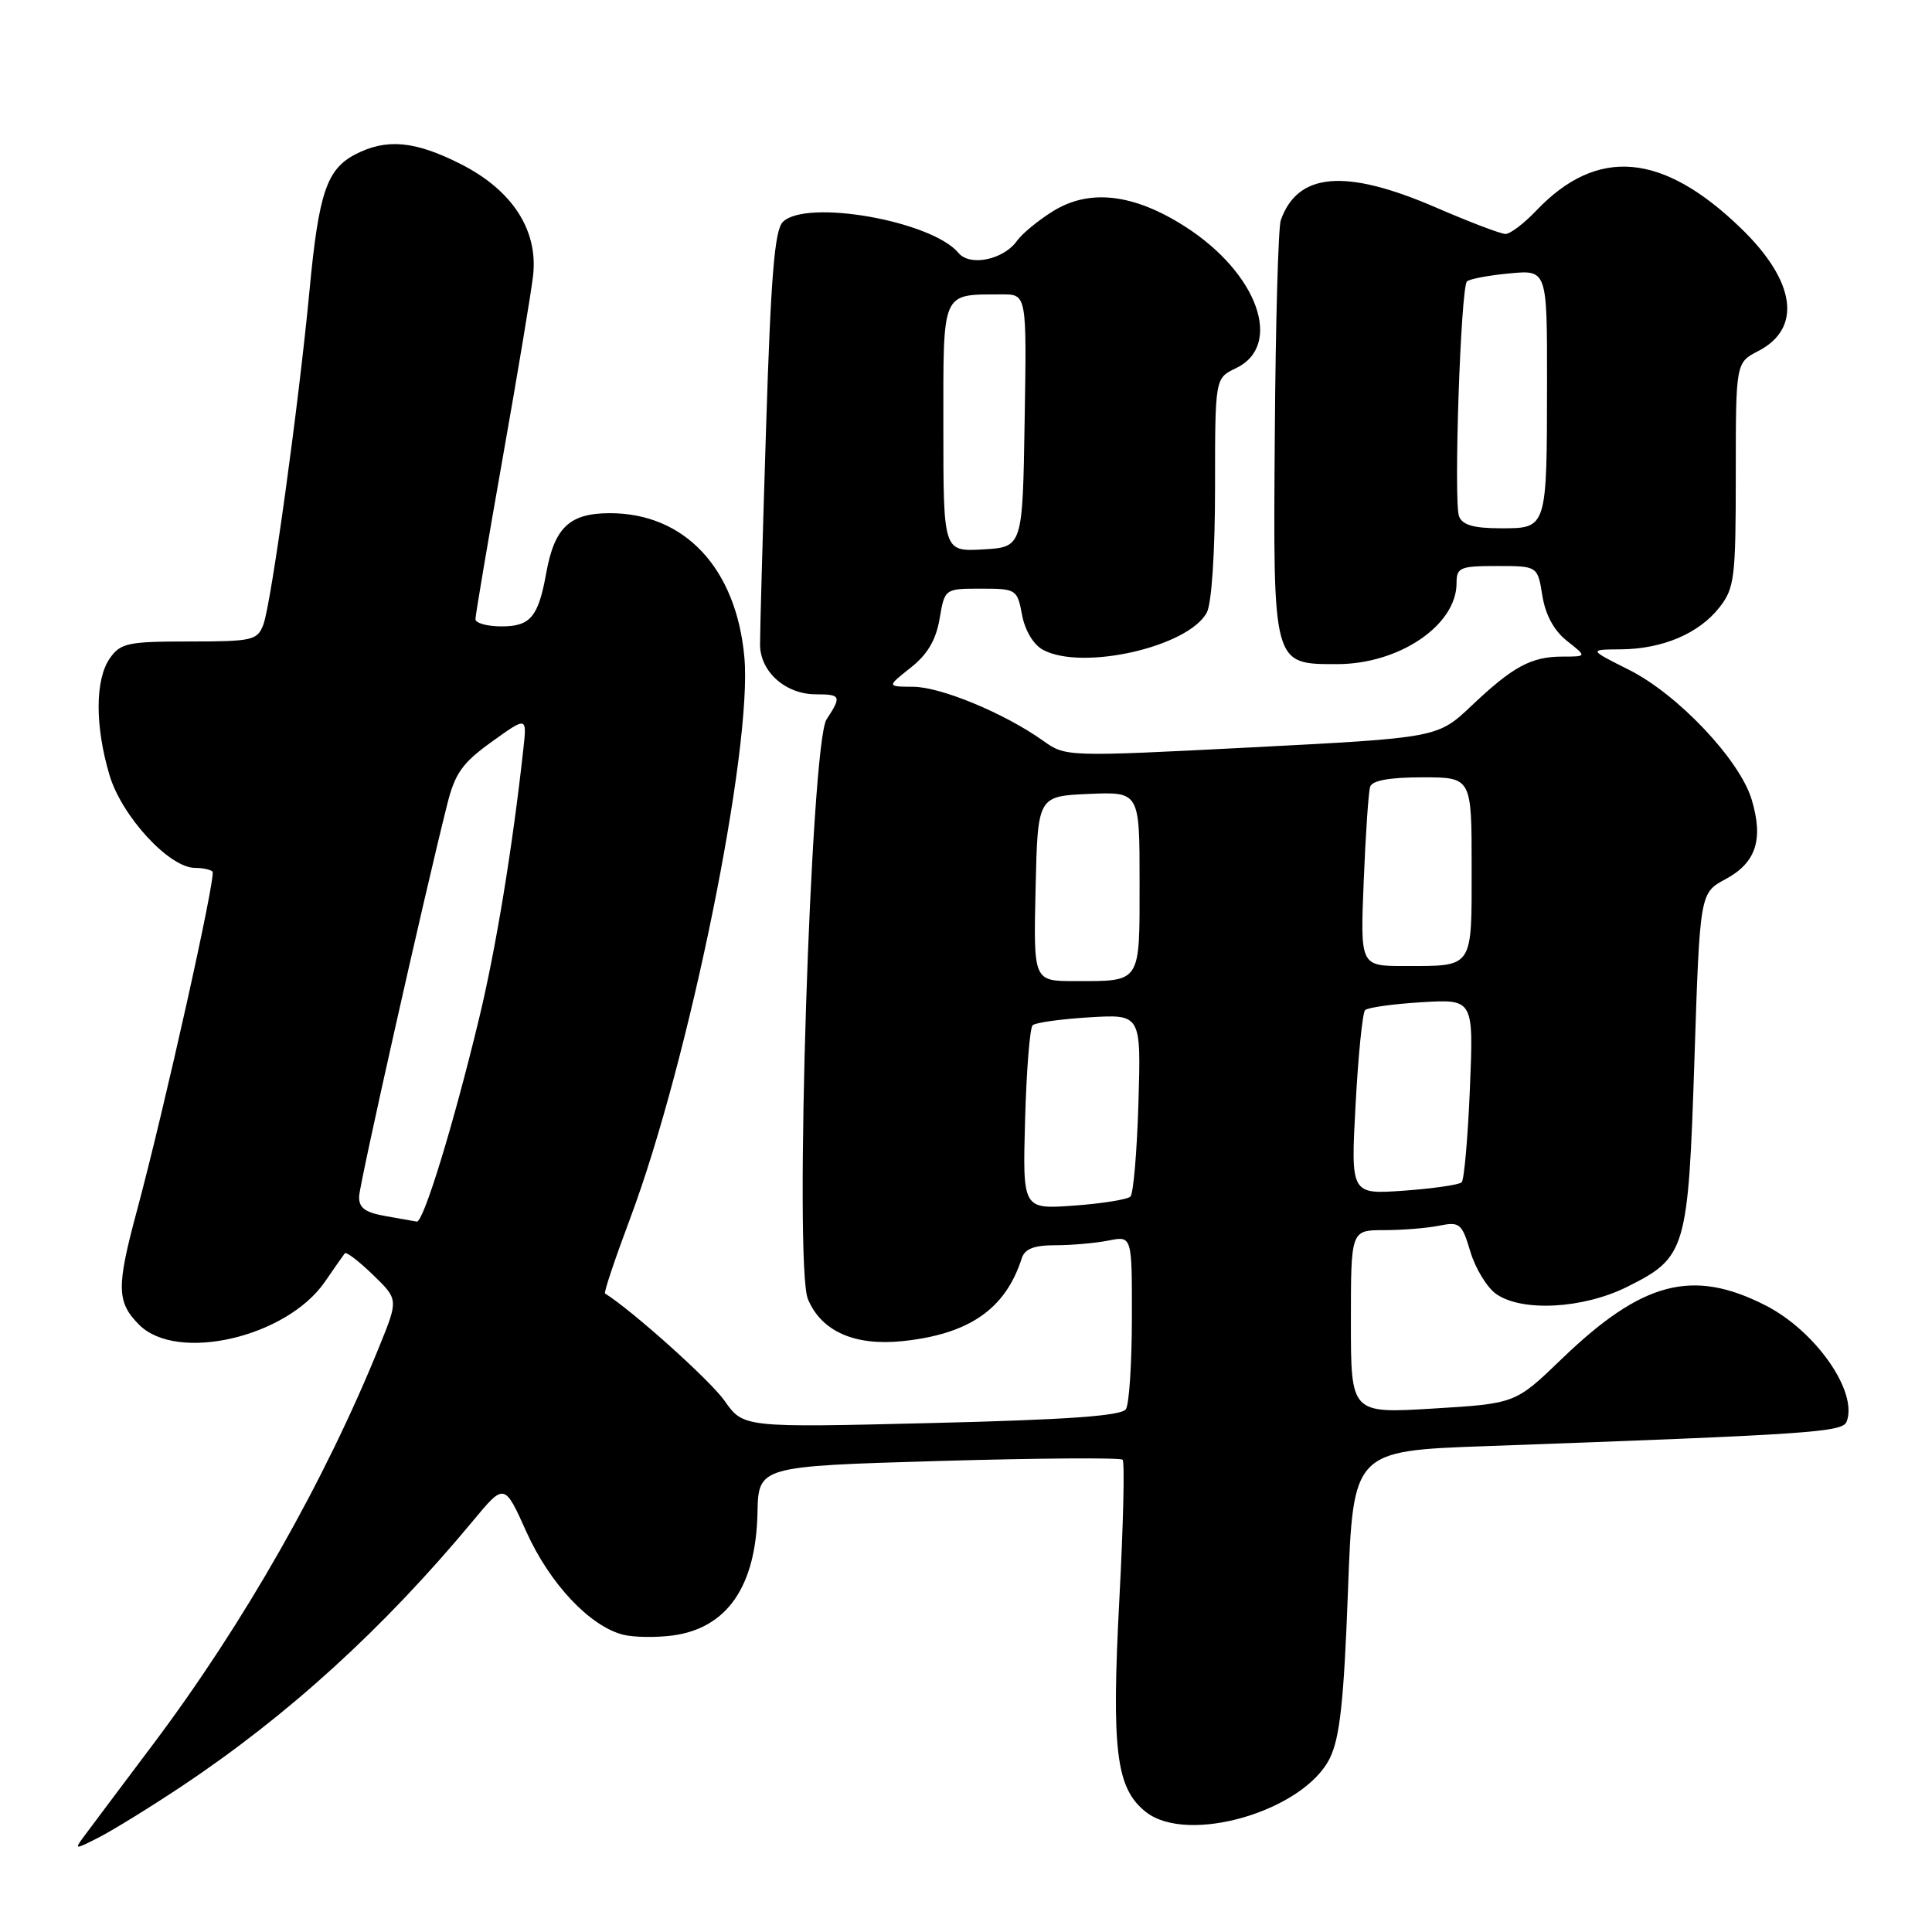 <?xml version="1.0" encoding="UTF-8" standalone="no"?>
<!DOCTYPE svg PUBLIC "-//W3C//DTD SVG 1.1//EN" "http://www.w3.org/Graphics/SVG/1.1/DTD/svg11.dtd" >
<svg xmlns="http://www.w3.org/2000/svg" xmlns:xlink="http://www.w3.org/1999/xlink" version="1.1" viewBox="0 0 256 256">
 <g >
 <path fill="currentColor"
d=" M 24.00 236.74 C 38.16 227.32 50.83 215.78 62.69 201.50 C 66.84 196.50 66.84 196.50 69.77 203.02 C 72.86 209.86 78.17 215.50 82.58 216.61 C 83.98 216.96 86.93 217.00 89.14 216.71 C 96.34 215.74 100.16 210.22 100.37 200.47 C 100.50 194.29 100.50 194.29 124.36 193.59 C 137.49 193.21 148.46 193.13 148.75 193.42 C 149.04 193.70 148.85 201.94 148.33 211.72 C 147.26 231.99 147.87 236.96 151.83 240.09 C 157.37 244.48 172.75 239.98 176.21 232.97 C 177.54 230.27 178.07 225.38 178.61 210.88 C 179.30 192.25 179.30 192.25 196.90 191.62 C 240.02 190.06 244.15 189.78 244.69 188.37 C 246.21 184.41 240.58 176.36 233.94 172.97 C 224.27 168.04 217.60 169.79 206.94 180.06 C 200.80 185.98 200.80 185.98 189.90 186.64 C 179.00 187.30 179.00 187.30 179.00 175.15 C 179.00 163.00 179.00 163.00 183.38 163.00 C 185.78 163.00 189.07 162.74 190.69 162.41 C 193.43 161.86 193.71 162.10 194.84 165.88 C 195.51 168.10 197.05 170.62 198.25 171.46 C 201.67 173.86 209.76 173.42 215.57 170.53 C 223.43 166.61 223.69 165.75 224.52 140.41 C 225.24 118.32 225.24 118.32 228.65 116.49 C 232.68 114.32 233.69 111.25 232.11 105.96 C 230.53 100.68 222.31 91.99 215.84 88.75 C 210.50 86.07 210.50 86.07 214.78 86.04 C 220.31 85.99 225.11 83.95 227.83 80.49 C 229.83 77.94 230.00 76.60 230.00 62.89 C 230.00 48.05 230.00 48.05 232.99 46.51 C 238.82 43.49 237.94 37.26 230.69 30.25 C 220.29 20.18 211.62 19.44 203.56 27.91 C 201.95 29.61 200.11 31.00 199.49 31.00 C 198.86 31.00 194.72 29.42 190.28 27.50 C 178.29 22.31 171.96 22.83 169.71 29.18 C 169.38 30.11 169.02 42.83 168.92 57.45 C 168.69 88.31 168.60 88.00 177.19 88.00 C 185.40 88.00 193.00 82.84 193.00 77.28 C 193.00 75.19 193.45 75.00 198.37 75.00 C 203.74 75.00 203.74 75.00 204.37 78.93 C 204.78 81.48 205.92 83.58 207.64 84.93 C 210.27 87.00 210.27 87.00 207.07 87.00 C 202.90 87.00 200.48 88.31 195.00 93.50 C 190.50 97.76 190.50 97.76 165.86 99.03 C 141.26 100.29 141.21 100.29 138.20 98.14 C 133.11 94.52 124.69 91.02 121.00 91.00 C 117.50 90.98 117.50 90.98 120.66 88.48 C 122.89 86.73 124.02 84.81 124.50 82.00 C 125.18 78.00 125.18 78.00 129.98 78.00 C 134.67 78.00 134.79 78.08 135.43 81.49 C 135.82 83.56 136.95 85.44 138.21 86.11 C 143.45 88.91 157.48 85.71 159.91 81.16 C 160.55 79.97 161.00 73.14 161.00 64.62 C 161.00 50.11 161.00 50.11 163.75 48.80 C 170.09 45.78 166.68 36.21 157.06 30.04 C 150.26 25.68 144.39 24.98 139.57 27.96 C 137.60 29.17 135.44 30.95 134.75 31.92 C 132.98 34.41 128.53 35.34 127.02 33.53 C 123.49 29.27 106.82 26.33 103.73 29.41 C 102.64 30.50 102.14 36.60 101.51 56.66 C 101.06 70.87 100.70 83.82 100.71 85.43 C 100.74 89.02 104.09 92.00 108.11 92.00 C 111.43 92.00 111.54 92.25 109.52 95.33 C 107.43 98.53 105.20 167.66 107.05 172.13 C 108.82 176.40 113.22 178.36 119.56 177.71 C 128.42 176.79 133.23 173.46 135.38 166.75 C 135.78 165.48 137.00 165.00 139.84 165.00 C 141.99 165.00 145.16 164.72 146.88 164.38 C 150.00 163.75 150.00 163.75 149.98 174.62 C 149.98 180.61 149.62 186.05 149.19 186.72 C 148.63 187.61 141.48 188.12 123.46 188.56 C 98.50 189.17 98.50 189.17 96.00 185.60 C 94.13 182.94 83.89 173.74 80.17 171.39 C 79.99 171.27 81.50 166.78 83.52 161.39 C 91.31 140.58 99.74 99.11 98.63 87.05 C 97.55 75.29 90.73 68.00 80.82 68.00 C 75.47 68.00 73.47 69.88 72.37 75.97 C 71.33 81.75 70.28 83.00 66.46 83.00 C 64.56 83.00 63.00 82.57 63.00 82.04 C 63.00 81.51 64.62 71.95 66.59 60.79 C 68.57 49.63 70.39 38.70 70.64 36.50 C 71.31 30.48 67.88 25.20 61.07 21.75 C 54.98 18.66 51.22 18.32 47.09 20.45 C 43.29 22.42 42.23 25.57 41.01 38.50 C 39.57 53.70 35.93 80.03 34.90 82.75 C 34.11 84.85 33.46 85.00 25.08 85.00 C 16.95 85.00 15.97 85.21 14.56 87.22 C 12.59 90.03 12.57 96.18 14.51 102.71 C 16.13 108.16 22.43 115.00 25.84 115.00 C 26.84 115.00 27.89 115.22 28.16 115.49 C 28.67 116.01 21.80 146.82 18.14 160.44 C 15.41 170.57 15.45 172.54 18.45 175.55 C 23.47 180.56 37.95 177.21 43.03 169.87 C 44.31 168.01 45.50 166.31 45.69 166.07 C 45.88 165.83 47.55 167.11 49.41 168.91 C 52.79 172.18 52.79 172.18 50.29 178.34 C 43.03 196.27 32.35 215.06 20.32 231.08 C 16.02 236.80 11.88 242.31 11.13 243.33 C 9.81 245.11 9.88 245.11 13.13 243.45 C 14.98 242.50 19.88 239.48 24.00 236.74 Z  M 51.00 161.12 C 48.33 160.64 47.52 160.02 47.59 158.50 C 47.67 156.71 56.11 119.14 59.26 106.57 C 60.29 102.46 61.28 101.07 65.16 98.29 C 69.82 94.94 69.82 94.94 69.35 99.22 C 67.91 112.33 65.71 125.72 63.47 135.00 C 60.07 149.09 56.10 162.03 55.22 161.87 C 54.82 161.80 52.92 161.46 51.00 161.12 Z  M 135.83 148.37 C 136.01 141.84 136.46 136.21 136.83 135.85 C 137.20 135.50 140.58 135.03 144.35 134.80 C 151.20 134.39 151.20 134.39 150.85 146.11 C 150.66 152.56 150.18 158.16 149.79 158.55 C 149.39 158.94 146.02 159.48 142.29 159.75 C 135.50 160.24 135.50 160.24 135.83 148.37 Z  M 179.62 146.39 C 179.97 139.85 180.54 134.21 180.88 133.85 C 181.22 133.50 184.60 133.03 188.38 132.80 C 195.26 132.39 195.26 132.39 194.77 144.22 C 194.50 150.73 194.01 156.32 193.68 156.66 C 193.34 156.99 189.90 157.49 186.02 157.77 C 178.98 158.27 178.98 158.27 179.62 146.39 Z  M 137.22 117.75 C 137.50 105.50 137.50 105.50 144.25 105.20 C 151.00 104.91 151.00 104.91 151.00 116.85 C 151.00 130.42 151.28 130.00 142.39 130.00 C 136.94 130.00 136.94 130.00 137.22 117.75 Z  M 180.70 116.75 C 180.95 110.56 181.33 104.94 181.55 104.25 C 181.81 103.42 184.12 103.00 188.47 103.00 C 195.00 103.00 195.00 103.00 195.00 114.89 C 195.00 128.47 195.32 128.00 186.04 128.00 C 180.24 128.00 180.24 128.00 180.70 116.75 Z  M 125.00 56.67 C 125.00 38.28 124.66 39.05 132.77 39.01 C 136.05 39.00 136.05 39.00 135.77 55.75 C 135.50 72.50 135.50 72.50 130.25 72.80 C 125.00 73.10 125.00 73.10 125.00 56.67 Z  M 193.33 68.41 C 192.59 66.49 193.55 38.12 194.38 37.29 C 194.70 36.97 197.22 36.49 199.98 36.23 C 205.00 35.75 205.00 35.75 204.99 50.62 C 204.97 70.15 205.01 70.00 198.85 70.00 C 195.28 70.00 193.77 69.57 193.33 68.41 Z "/>
</g>
</svg>